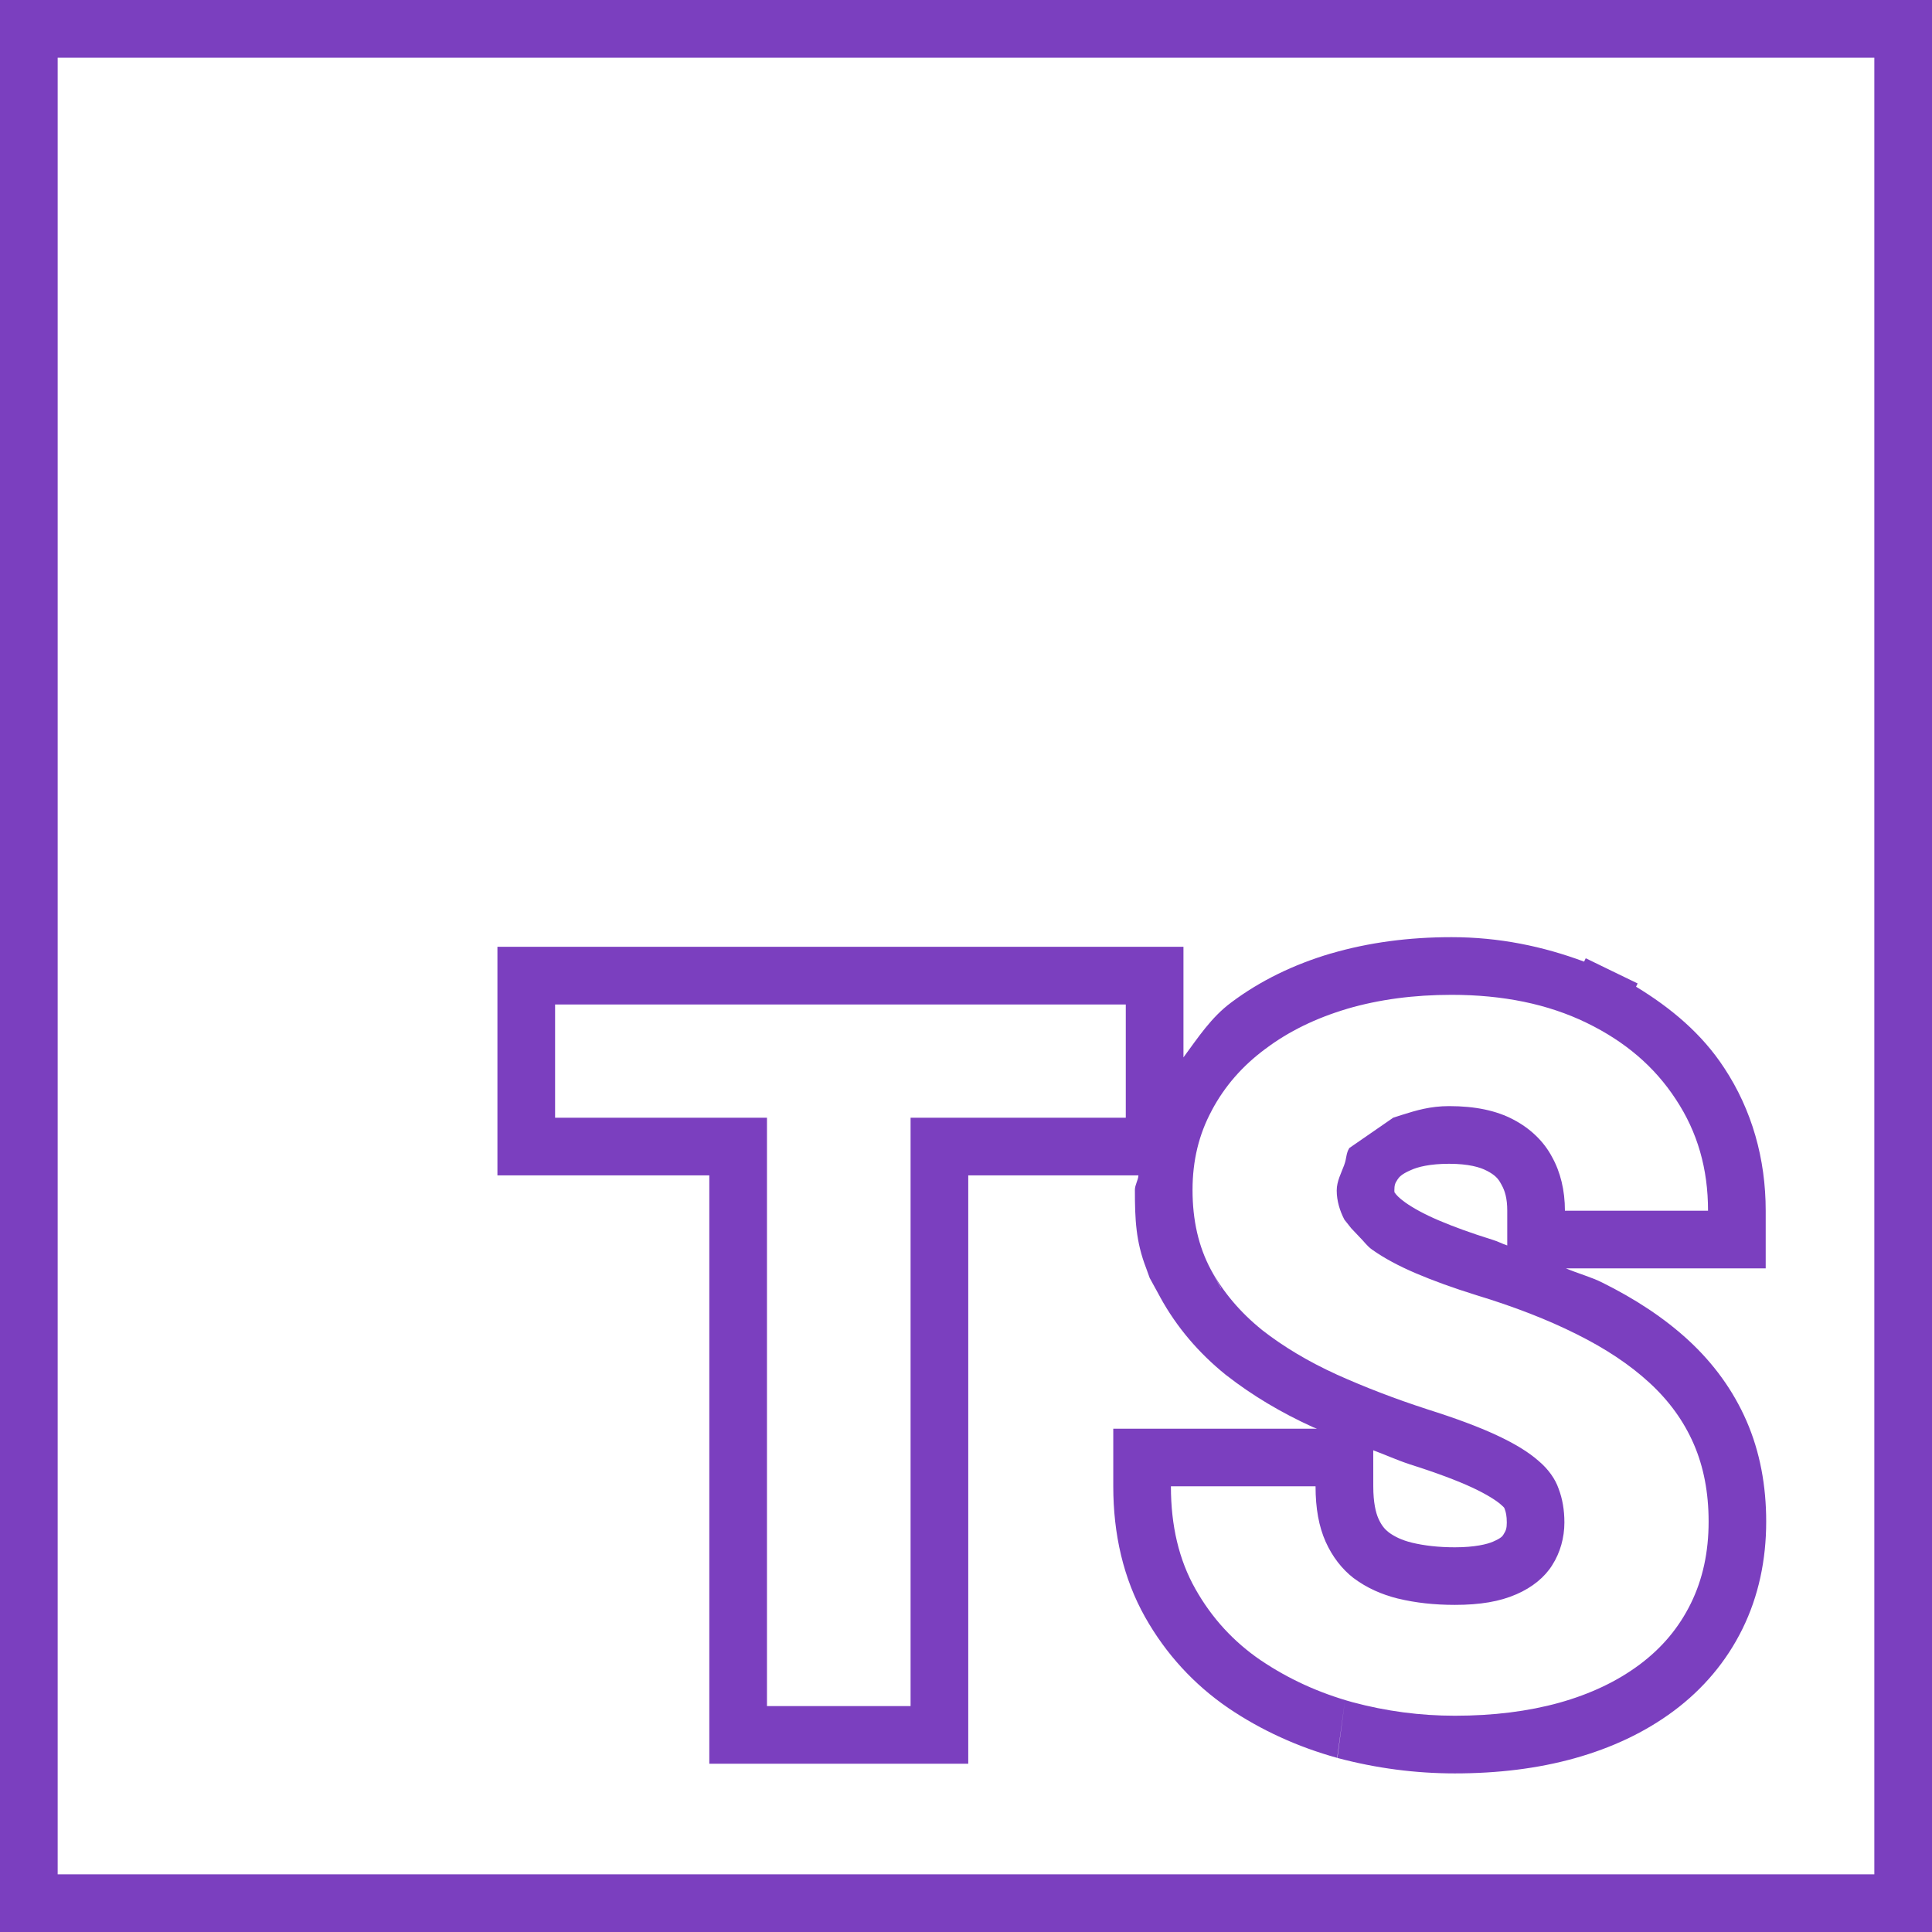 <?xml version="1.0" encoding="UTF-8" standalone="no"?>
<svg
   width="67"
   height="67"
   viewBox="0 0 67 67"
   fill="none"
   version="1.1"
   id="svg51"
   sodipodi:docname="ts.svg"
   inkscape:version="1.2.2 (732a01da63, 2022-12-09)"
   xmlns:inkscape="http://www.inkscape.org/namespaces/inkscape"
   xmlns:sodipodi="http://sodipodi.sourceforge.net/DTD/sodipodi-0.dtd"
   xmlns="http://www.w3.org/2000/svg"
   xmlns:svg="http://www.w3.org/2000/svg">
  <defs
     id="defs55" />
  <sodipodi:namedview
     id="namedview53"
     pagecolor="#505050"
     bordercolor="#eeeeee"
     borderopacity="1"
     inkscape:showpageshadow="0"
     inkscape:pageopacity="0"
     inkscape:pagecheckerboard="0"
     inkscape:deskcolor="#505050"
     showgrid="false"
     inkscape:zoom="4"
     inkscape:cx="38.75"
     inkscape:cy="60.5"
     inkscape:window-width="1920"
     inkscape:window-height="1009"
     inkscape:window-x="2552"
     inkscape:window-y="350"
     inkscape:window-maximized="1"
     inkscape:current-layer="svg51" />
  <path
     style="color:#000000;fill:#7b3fbf;-inkscape-stroke:none"
     d="M 0,0 V 1 67 H 67 V 0 Z M 2,2 H 65 V 65 H 2 Z"
     id="rect49" />
  <path
     style="color:#000000;fill:#7b3fbf;-inkscape-stroke:none"
     d="m 50.338,32.5 c -1.475,0 -2.873,0.183 -4.18,0.566 h -0.004 -0.002 c -1.282,0.38 -2.445,0.941 -3.455,1.699 -7.58e-4,5.6e-4 -0.001,0.001 -0.002,0.002 -0.693,0.513 -1.154,1.225 -1.654,1.902 v -1.836 -2 h -2 -6.463 -1 -4.98 -1 -6.348 -2 v 2 3.928 2 h 2 5.348 v 18.404 2 h 2 4.98 2 v -2 -18.404 h 5.463 0.439 c -0.011,0.177 -0.123,0.327 -0.123,0.506 0,1.029 0.034,1.791 0.39,2.71 l 0.123,0.341 0.355,0.648 0.01,0.02 c 0.564,1.03 1.331,1.93 2.264,2.684 l 0.012,0.01 0.014,0.01 c 0.893,0.698 1.896,1.296 3,1.799 l 0.004,0.002 0.004,0.002 c 0.043,0.02 0.093,0.033 0.137,0.053 h -0.047 -5.016 -2 v 2 c 0,1.648 0.347,3.194 1.109,4.543 0.713,1.262 1.683,2.324 2.877,3.141 l 0.006,0.004 0.002,0.002 c 1.142,0.772 2.406,1.347 3.77,1.725 l 0.268,-1.963 -0.26,1.965 0.01,0.004 C 47.721,61.321 49.079,61.5 50.453,61.5 c 1.482,0 2.872,-0.167 4.154,-0.525 1.278,-0.357 2.438,-0.897 3.439,-1.643 1.017,-0.758 1.827,-1.717 2.381,-2.844 C 60.989,55.347 61.25,54.086 61.25,52.766 c 0,-1.233 -0.213,-2.411 -0.682,-3.488 -0.461,-1.059 -1.146,-1.999 -2.012,-2.797 C 57.713,45.704 56.705,45.044 55.562,44.477 55.191,44.29 54.708,44.157 54.305,43.986 h 4.928 2 v -2 c 0,-1.798 -0.475,-3.49 -1.441,-4.955 l -0.002,-0.002 c -0.765,-1.172 -1.836,-2.072 -3.053,-2.811 l 0.055,-0.113 -0.9,-0.436 -0.9,-0.438 -0.057,0.117 C 53.518,32.821 51.998,32.5 50.338,32.5 Z m 0,2 c 1.786,0 3.341,0.32 4.676,0.967 0.001,6.11e-4 0.003,0.001 0.004,0.002 l 0.004,0.002 c 1.335,0.648 2.357,1.522 3.094,2.652 l 0.002,0.004 0.002,0.002 c 0.749,1.134 1.113,2.402 1.113,3.857 h -4.963 c 0,-0.709 -0.156,-1.345 -0.451,-1.871 -0.278,-0.525 -0.742,-0.978 -1.326,-1.283 l -0.006,-0.004 c -0.59,-0.313 -1.325,-0.469 -2.232,-0.469 -0.659,0 -1.145,0.15 -1.633,0.303 l -0.305,0.098 -1.527,1.055 -0.006,0.008 h 0.004 c -0.103,0.156 -0.095,0.367 -0.162,0.547 l -0.004,-0.002 v 0.018 c -0.109,0.297 -0.266,0.577 -0.266,0.9 0,0.358 0.109,0.709 0.266,1.01 l 0.238,0.3 0.302,0.319 c 0.145,0.141 0.239,0.293 0.428,0.426 0.414,0.292 0.913,0.561 1.516,0.818 0.6,0.256 1.292,0.507 2.08,0.752 h 0.004 l 0.002,0.002 c 1.318,0.4 2.48,0.852 3.477,1.352 h 0.002 l 0.002,0.002 c 1.008,0.5 1.855,1.065 2.531,1.688 0.68,0.626 1.187,1.326 1.533,2.121 0.345,0.794 0.516,1.688 0.516,2.691 0,1.061 -0.204,2 -0.617,2.84 -0.414,0.841 -1,1.541 -1.781,2.123 -0.779,0.58 -1.706,1.019 -2.783,1.32 C 52.991,59.349 51.785,59.5 50.453,59.5 c -1.201,0 -2.382,-0.156 -3.549,-0.469 -1.165,-0.323 -2.219,-0.804 -3.174,-1.449 l -0.002,-0.002 c -0.001,-8.07e-4 -0.003,-0.001 -0.004,-0.002 h -0.002 c -0.948,-0.649 -1.697,-1.465 -2.266,-2.473 -0.57,-1.008 -0.85,-2.189 -0.85,-3.561 h 5.016 c 0,0.764 0.115,1.396 0.35,1.922 0.229,0.513 0.565,0.95 0.975,1.266 l 0.008,0.004 0.008,0.006 c 0.427,0.317 0.941,0.554 1.523,0.697 h 0.002 0.002 c 0.599,0.145 1.252,0.217 1.963,0.217 0.875,0 1.563,-0.117 2.127,-0.365 l 0.006,-0.002 c 0.56,-0.242 0.993,-0.603 1.248,-1.018 l 0.002,-0.002 v -0.002 c 0.267,-0.418 0.416,-0.938 0.416,-1.469 0,-0.433 -0.068,-0.824 -0.199,-1.166 v -0.004 l -0.002,-0.002 c -0.117,-0.34 -0.359,-0.681 -0.699,-0.967 -0.355,-0.31 -0.817,-0.592 -1.449,-0.887 -0.627,-0.292 -1.419,-0.588 -2.41,-0.9 l -0.004,-0.002 c -1.097,-0.356 -2.139,-0.755 -3.125,-1.199 l -0.006,-0.002 -0.002,-0.002 C 45.378,47.222 44.511,46.705 43.756,46.115 v -0.002 c -0.746,-0.603 -1.331,-1.294 -1.766,-2.088 l 0.355,0.648 -0.006,0.006 -0.35,-0.654 c -0.425,-0.796 -0.633,-1.709 -0.633,-2.758 0,-1.018 0.219,-1.924 0.666,-2.754 v -0.004 l 0.002,-0.002 c 0.446,-0.838 1.061,-1.543 1.861,-2.135 l 0.004,-0.002 0.002,-0.002 c 0.799,-0.601 1.741,-1.06 2.826,-1.383 l 0.002,-0.002 h 0.002 C 47.823,34.661 49.028,34.5 50.338,34.5 Z M 19.25,34.834 h 6.348 1 4.98 1 6.463 v 3.928 H 31.578 V 59.166 H 26.598 V 38.762 H 19.25 Z m 31.004,5.525 c 0.675,0 1.08,0.122 1.295,0.236 l 0.012,0.006 h 0.002 c 0.288,0.15 0.397,0.277 0.488,0.449 l 0.012,0.02 0.012,0.023 c 0.112,0.2 0.195,0.462 0.195,0.893 v 1.205 C 52.092,43.134 51.96,43.055 51.777,43 l -0.006,-0.002 c -0.734,-0.228 -1.361,-0.456 -1.881,-0.678 -0.504,-0.215 -0.885,-0.428 -1.15,-0.615 -0.232,-0.163 -0.329,-0.282 -0.373,-0.346 -0.007,-0.01 -0.012,-0.005 -0.012,-0.074 0,-0.189 0.028,-0.255 0.1,-0.363 l 0.012,-0.02 c 0.05,-0.077 0.135,-0.181 0.432,-0.312 h 0.002 l 0.018,-0.008 0.012,-0.006 C 49.163,40.469 49.588,40.359 50.254,40.359 Z m -2.631,9.936 c 0.421,0.155 0.813,0.337 1.248,0.479 l 0.002,0.002 0.01,0.004 h 0.002 c 0.938,0.296 1.665,0.572 2.174,0.809 0.517,0.241 0.839,0.456 0.979,0.578 l 0.012,0.012 0.02,0.016 c 0.108,0.093 0.103,0.115 0.092,0.084 v 0.002 l 0.012,0.033 0.014,0.035 v 0.002 c 0.032,0.082 0.066,0.219 0.066,0.449 0,0.202 -0.032,0.283 -0.102,0.393 -3.25e-4,5.1e-4 3.26e-4,0.001 0,0.002 l -0.01,0.014 -0.01,0.018 c -8.3e-5,1.36e-4 -0.002,-1.37e-4 -0.002,0 v 0.002 c -0.021,0.035 -0.064,0.108 -0.338,0.227 l -0.01,0.004 -0.002,0.002 c -0.207,0.091 -0.64,0.197 -1.326,0.197 -0.573,0 -1.065,-0.059 -1.488,-0.16 -0.356,-0.088 -0.604,-0.211 -0.801,-0.355 -0.142,-0.11 -0.255,-0.24 -0.365,-0.486 -0.088,-0.197 -0.176,-0.552 -0.176,-1.109 z"
     id="path169"
     sodipodi:nodetypes="scccscccccccccccccccccccccccccsccccccccccccccsccccccccscccsccccccscccccccsscccccccccccsccccccccsccccsccccccccscccscccccscccccccccscccccsccccccccccccccccscccccccccsccccccccccccccccccccscccsccsccccccccccccccccccccccssccccccccsccccc" />
</svg>
